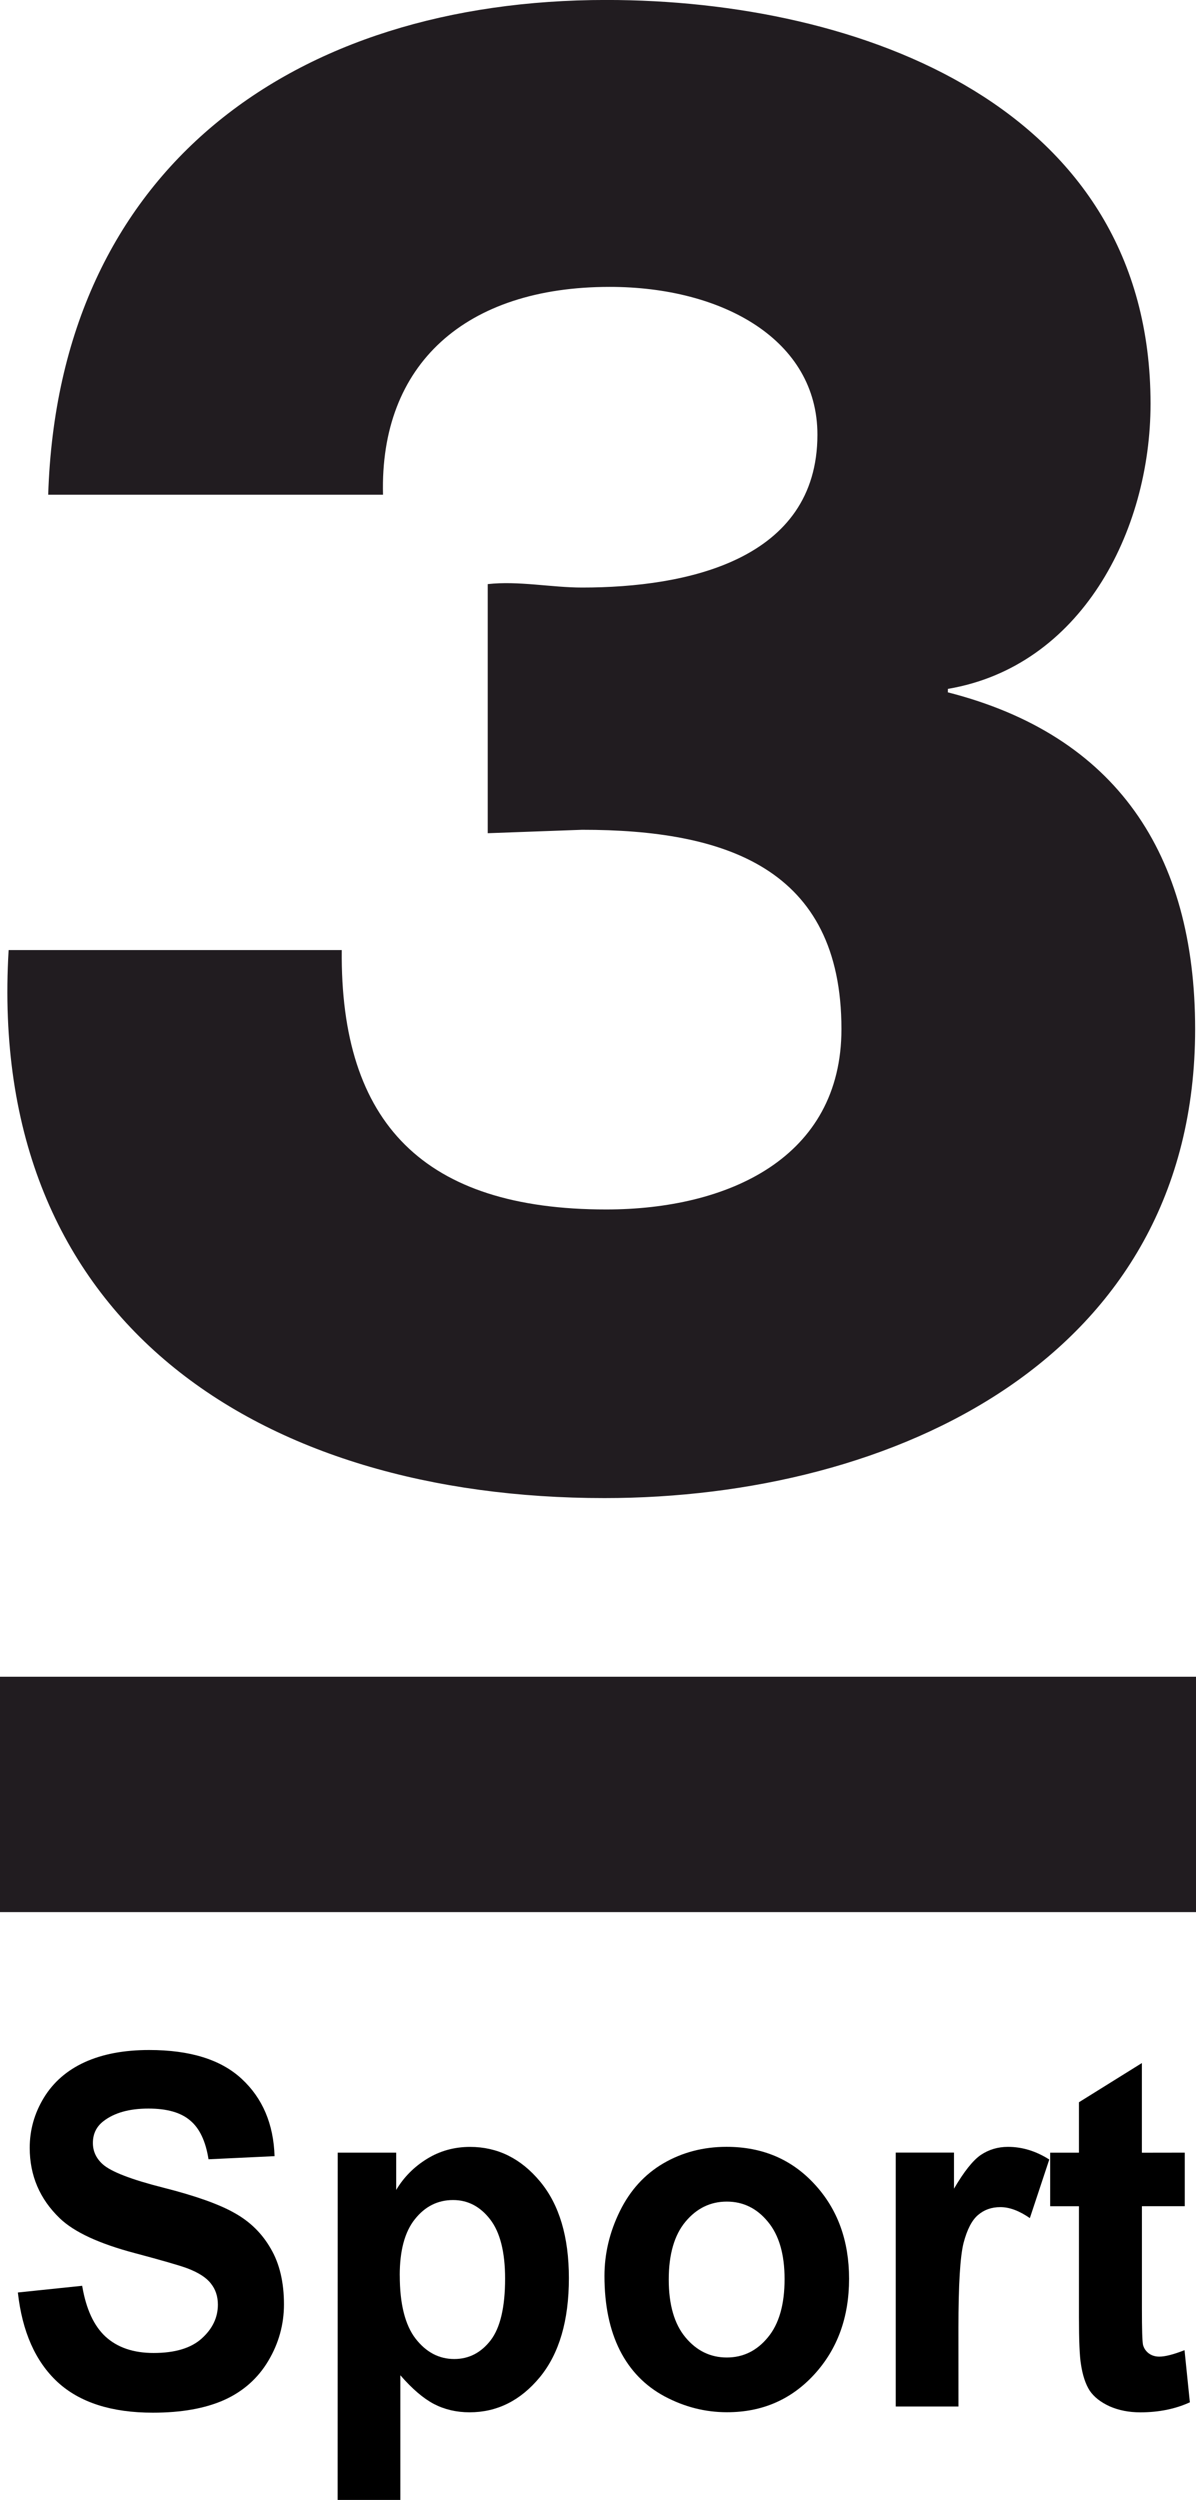 <svg id="a" width="34.495mm" height="72.065mm" version="1.1" viewBox="0 0 34.495 72.065" xmlns="http://www.w3.org/2000/svg">
 <path id="b" d="M27.338 19.958c4.853 1.238 7.132 4.655 7.132 9.707 0 9.509-8.716 13.52-17.036 13.52-9.905 0-17.829-5.051-17.185-15.798h9.608c-.05 5.002 2.377 7.478 7.627 7.478 3.516 0 6.785-1.486 6.785-5.2 0-4.655-3.368-5.745-7.478-5.745l-2.724.099v-7.181c.891-.099 1.832.099 2.724.099 3.021 0 6.785-.792 6.785-4.408 0-2.724-2.724-4.259-5.992-4.259-4.16 0-6.636 2.229-6.537 5.992h-9.657c.297-9.41 7.082-14.263 16.095-14.263 7.33 0 15.699 3.071 15.699 11.638 0 3.714-2.031 7.577-5.844 8.221z" fill="#211c20"/>
 <g id="c" style="font-feature-settings:normal;font-variant-caps:normal;font-variant-ligatures:normal;font-variant-numeric:normal">
  <path id="d" d="M.516 66.085l1.854-.193q.167.999.676 1.468.515.469 1.384.469.921 0 1.384-.414.47-.42.47-.979 0-.358-.2-.607-.193-.255-.682-.441-.335-.124-1.526-.441-1.532-.407-2.15-.999-.869-.834-.869-2.033 0-.772.406-1.441.412-.676 1.178-1.027.772-.352 1.86-.352 1.777 0 2.672.834.901.834.946 2.226l-1.905.09q-.122-.779-.528-1.117-.399-.345-1.204-.345-.83 0-1.3.365-.303.234-.303.627 0 .358.283.613.361.324 1.751.676 1.39.352 2.054.731.669.372 1.043 1.027.38.648.38 1.606 0 .869-.451 1.627t-1.275 1.13q-.824.365-2.054.365-1.79 0-2.749-.882-.959-.889-1.146-2.585z"/>
  <path id="e" d="M9.74 62.054h1.687v1.075q.328-.551.888-.896t1.242-.345q1.191 0 2.021.999.83.999.83 2.785 0 1.834-.837 2.854-.837 1.013-2.028 1.013-.566 0-1.03-.241-.457-.241-.966-.827v3.688h-1.809zm1.79 3.536q0 1.234.457 1.827.457.586 1.114.586.631 0 1.049-.538.418-.545.418-1.778 0-1.151-.431-1.709t-1.069-.558q-.663 0-1.101.551-.438.545-.438 1.62z"/>
  <path id="f" d="M17.434 65.609q0-.965.444-1.868.444-.903 1.255-1.379.818-.476 1.822-.476 1.551 0 2.543 1.082.991 1.075.991 2.723 0 1.661-1.004 2.757-.998 1.089-2.517 1.089-.94 0-1.796-.455-.85-.455-1.294-1.33-.444-.882-.444-2.144zm1.854.103q0 1.089.483 1.668t1.191.579q.708 0 1.184-.579.483-.579.483-1.682 0-1.075-.483-1.654-.476-.579-1.184-.579t-1.191.579q-.483.579-.483 1.668z"/>
  <path id="g" d="M27.644 69.372h-1.809v-7.32h1.68v1.041q.431-.738.772-.972.348-.234.785-.234.618 0 1.191.365l-.56 1.689q-.457-.317-.85-.317-.38 0-.644.227-.264.221-.418.806-.148.586-.148 2.454z"/>
  <path id="h" d="M34.171 62.054v1.544h-1.236v2.95q0 .896.032 1.048.039.145.161.241.129.097.309.097.251 0 .727-.186l.154 1.503q-.631.289-1.429.289-.489 0-.882-.172-.393-.179-.579-.455-.18-.283-.251-.758-.058-.338-.058-1.365v-3.191h-.83v-1.544h.83v-1.454l1.815-1.13v2.585z"/>
 </g>
 <g id="i" fill="#211c20">
  <path id="j" d="m0 48.335h34.561v6.785h-34.561z"/>
 </g>
</svg>
